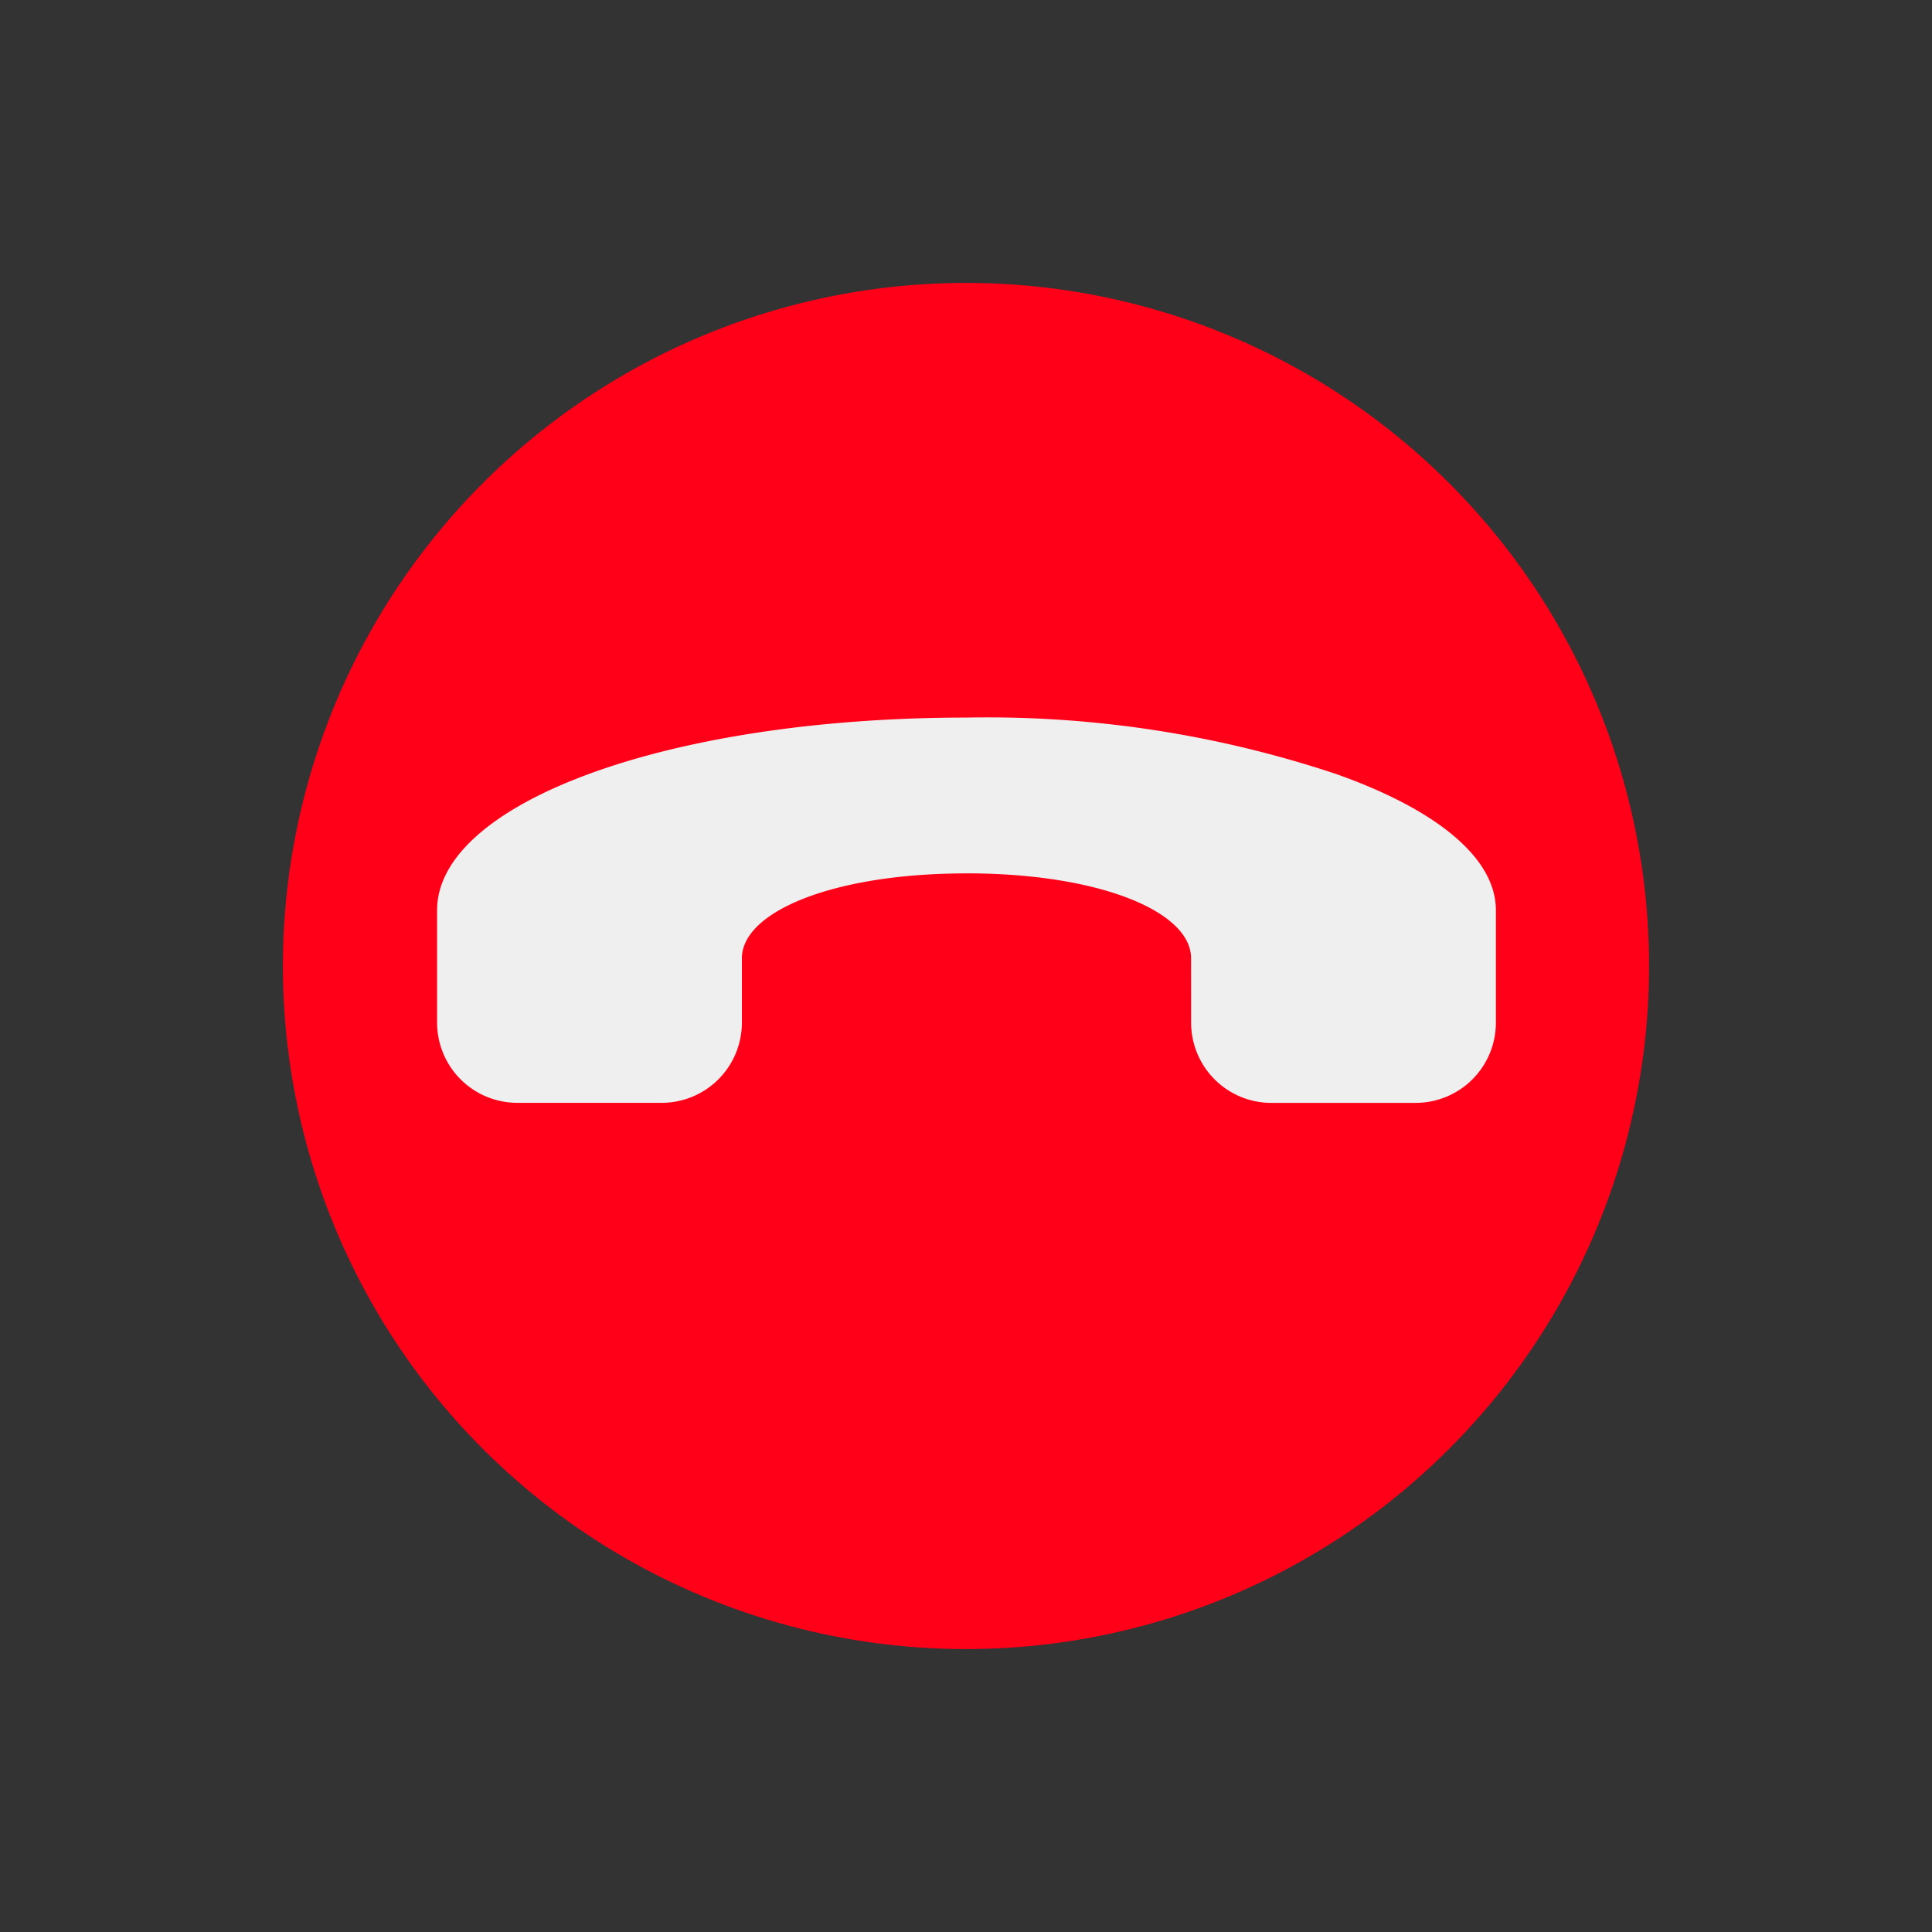 <svg xmlns="http://www.w3.org/2000/svg" width="75.47" height="75.469" viewBox="0 0 75.47 75.469">
  <rect x="0" y="0" width="75.47" height="75.469" fill="#333333" stroke="none"/>
  <g id="Group_1886" data-name="Group 1886" transform="translate(75.47 37.735) rotate(135)">
    <circle id="Circle_Grid" data-name="Circle Grid" cx="26.683" cy="26.683" r="26.683" fill="#ff0018"/>
    <path id="Path_309" data-name="Path 309" d="M37.523,42.6c3.665,3.665,7.256,5.151,8.55,3.858l1.776-1.776a3.134,3.134,0,0,1,4.431,0l3.988,3.988a3.134,3.134,0,0,1,0,4.431l-3.107,3.107c-2.936,2.936-11.619-.983-19.942-9.305a43.063,43.063,0,0,1-8.65-11.766c-1.763-3.686-2.12-6.709-.653-8.176l3.107-3.107a3.134,3.134,0,0,1,4.431,0l3.988,3.987a3.134,3.134,0,0,1,0,4.431l-1.778,1.781c-1.294,1.292.193,4.884,3.857,8.547Z" transform="translate(-13.412 -13.373)" fill="#eeefee"/>
  </g>
</svg>
